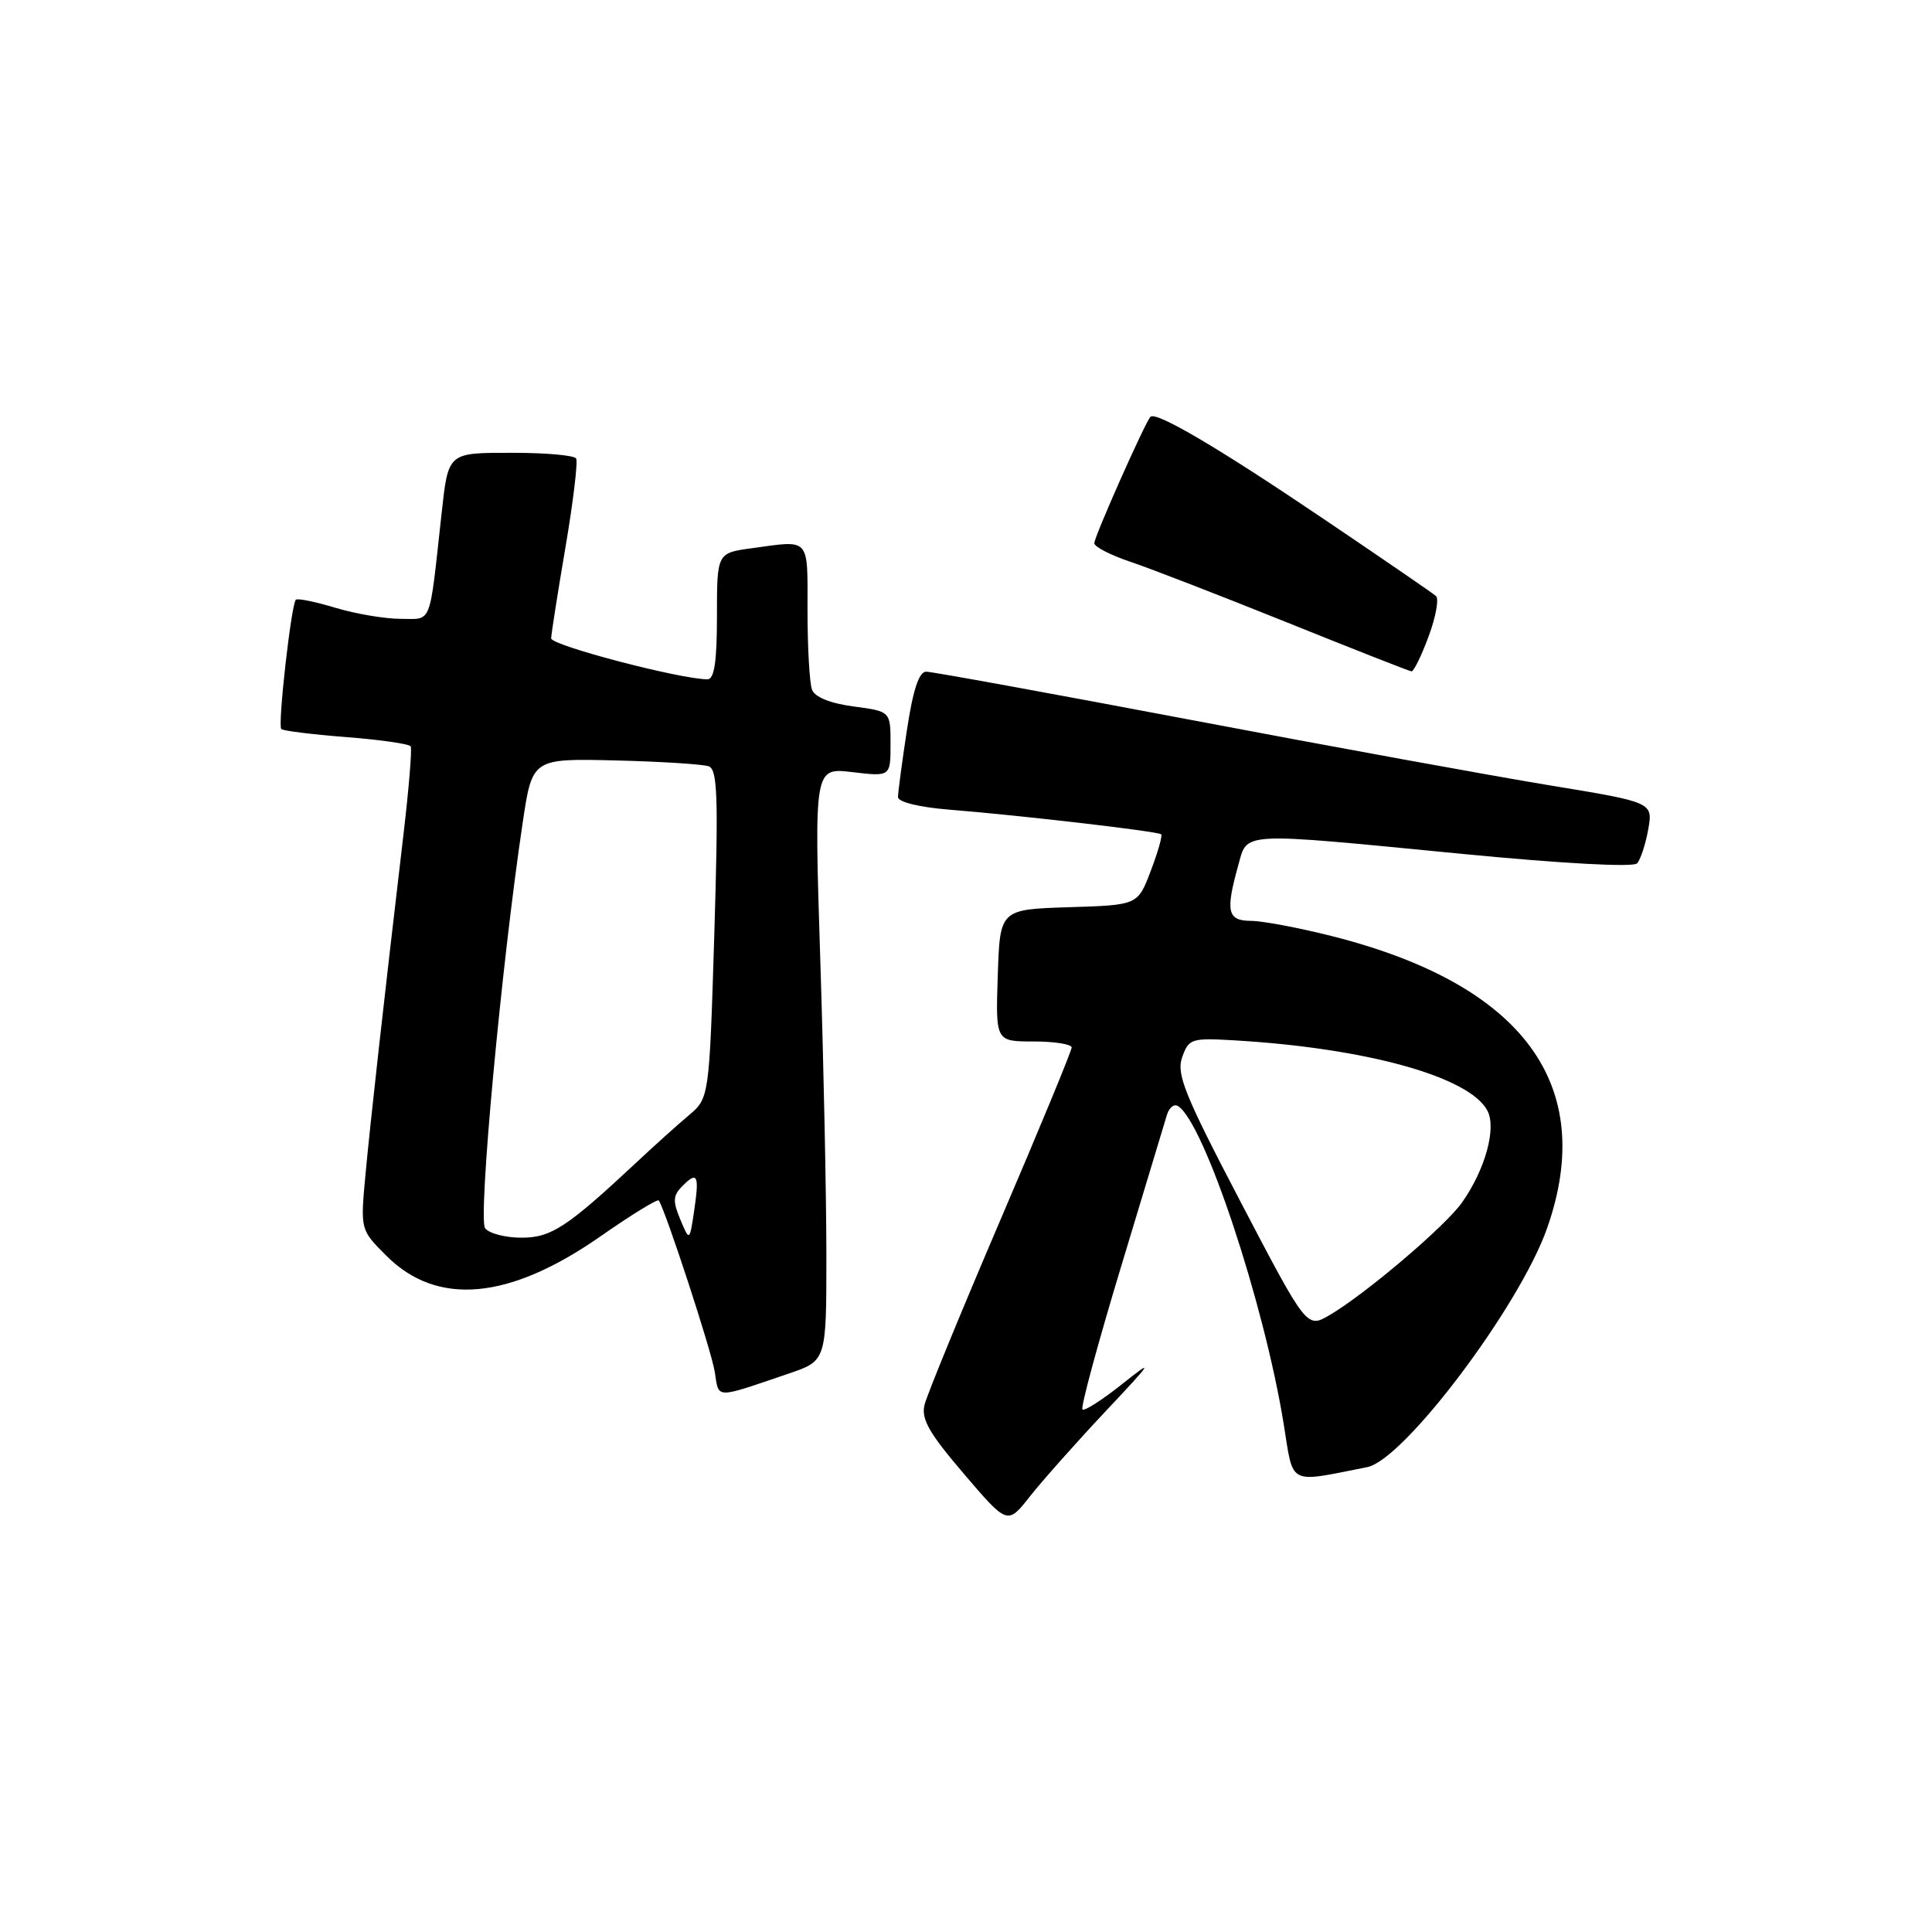 <?xml version="1.0" encoding="UTF-8" standalone="no"?>
<!DOCTYPE svg PUBLIC "-//W3C//DTD SVG 1.1//EN" "http://www.w3.org/Graphics/SVG/1.1/DTD/svg11.dtd" >
<svg xmlns="http://www.w3.org/2000/svg" xmlns:xlink="http://www.w3.org/1999/xlink" version="1.1" viewBox="0 0 256 256">
 <g >
 <path fill="currentColor"
d=" M 146.47 187.03 C 152.79 180.32 153.01 179.95 148.70 183.39 C 146.05 185.50 143.68 187.02 143.43 186.76 C 143.17 186.51 145.47 178.02 148.53 167.90 C 151.58 157.78 154.32 148.71 154.62 147.74 C 154.91 146.76 155.57 146.23 156.09 146.56 C 159.54 148.69 167.51 172.66 170.10 188.72 C 171.43 196.95 170.55 196.50 181.17 194.40 C 186.04 193.44 201.37 173.07 205.00 162.74 C 211.67 143.77 201.83 130.43 176.45 124.03 C 172.08 122.93 167.26 122.02 165.75 122.02 C 162.65 122.00 162.37 120.80 164.05 114.75 C 165.33 110.16 163.85 110.24 193.80 113.15 C 207.02 114.43 216.43 114.94 216.92 114.40 C 217.38 113.91 218.04 111.88 218.40 109.90 C 219.03 106.31 219.03 106.31 205.27 104.05 C 197.69 102.80 176.34 98.91 157.80 95.39 C 139.27 91.88 123.48 89.00 122.72 89.00 C 121.77 89.00 120.98 91.40 120.17 96.75 C 119.52 101.01 118.99 105.00 118.99 105.62 C 119.00 106.27 121.78 106.96 125.75 107.28 C 135.45 108.06 153.44 110.16 153.86 110.55 C 154.05 110.73 153.43 112.91 152.48 115.40 C 150.76 119.93 150.76 119.93 141.63 120.21 C 132.50 120.50 132.50 120.50 132.21 129.25 C 131.92 138.00 131.92 138.00 136.96 138.00 C 139.73 138.00 142.00 138.36 142.00 138.80 C 142.00 139.24 137.75 149.53 132.55 161.67 C 127.35 173.82 122.83 184.82 122.51 186.13 C 122.03 188.01 123.10 189.89 127.71 195.28 C 133.50 202.06 133.50 202.06 136.47 198.28 C 138.11 196.20 142.61 191.14 146.47 187.03 Z  M 104.50 182.01 C 109.50 180.31 109.50 180.31 109.50 166.40 C 109.50 158.76 109.14 141.07 108.69 127.10 C 107.88 101.71 107.88 101.71 112.94 102.31 C 118.00 102.91 118.00 102.91 118.00 98.58 C 118.00 94.26 118.00 94.26 113.10 93.61 C 110.03 93.20 107.97 92.37 107.60 91.40 C 107.27 90.54 107.00 85.82 107.00 80.92 C 107.00 71.08 107.44 71.57 99.64 72.64 C 95.00 73.27 95.00 73.27 95.00 81.64 C 95.00 87.66 94.65 90.00 93.75 90.01 C 90.22 90.02 73.00 85.52 73.03 84.58 C 73.05 83.99 73.90 78.55 74.93 72.50 C 75.96 66.45 76.59 61.16 76.34 60.75 C 76.09 60.34 72.36 60.00 68.05 60.00 C 59.24 60.00 59.42 59.84 58.49 68.24 C 56.85 83.15 57.30 82.00 53.10 82.00 C 51.02 82.00 47.13 81.34 44.46 80.54 C 41.78 79.73 39.42 79.25 39.20 79.47 C 38.59 80.08 36.78 96.12 37.27 96.60 C 37.51 96.84 41.39 97.32 45.89 97.67 C 50.39 98.02 54.22 98.57 54.42 98.90 C 54.61 99.23 54.18 104.45 53.47 110.50 C 50.84 132.86 49.07 148.69 48.42 155.72 C 47.75 162.95 47.75 162.95 51.19 166.39 C 57.94 173.14 67.46 172.27 79.57 163.82 C 83.64 160.98 87.12 158.84 87.29 159.07 C 88.16 160.30 94.27 178.97 94.71 181.78 C 95.28 185.40 94.58 185.38 104.50 182.01 Z  M 189.30 84.32 C 190.26 81.74 190.69 79.34 190.27 78.97 C 189.85 78.60 183.09 73.96 175.25 68.67 C 161.40 59.31 153.19 54.48 152.44 55.23 C 151.75 55.92 145.00 71.11 145.00 71.98 C 145.00 72.45 147.14 73.55 149.75 74.43 C 152.36 75.30 161.70 78.92 170.50 82.46 C 179.30 86.01 186.74 88.93 187.03 88.96 C 187.33 88.98 188.35 86.89 189.30 84.32 Z  M 164.44 159.36 C 156.97 145.08 155.85 142.32 156.64 140.10 C 157.51 137.63 157.86 137.52 163.53 137.85 C 181.00 138.87 194.68 142.66 197.08 147.15 C 198.32 149.46 196.81 154.96 193.73 159.33 C 191.55 162.45 180.91 171.49 176.17 174.26 C 173.16 176.02 173.16 176.02 164.44 159.36 Z  M 64.28 162.75 C 63.32 161.52 66.43 127.95 69.26 109.00 C 70.53 100.50 70.53 100.50 81.51 100.76 C 87.56 100.91 93.13 101.26 93.91 101.54 C 95.08 101.97 95.20 105.59 94.65 123.78 C 93.98 145.50 93.98 145.50 91.24 147.81 C 89.73 149.08 86.70 151.81 84.50 153.87 C 75.13 162.63 73.05 164.00 69.09 164.00 C 66.97 164.00 64.81 163.44 64.28 162.75 Z  M 90.14 161.58 C 89.12 159.14 89.17 158.40 90.44 157.14 C 92.43 155.14 92.68 155.70 91.97 160.50 C 91.37 164.50 91.37 164.50 90.14 161.58 Z "/>
</g>
</svg>